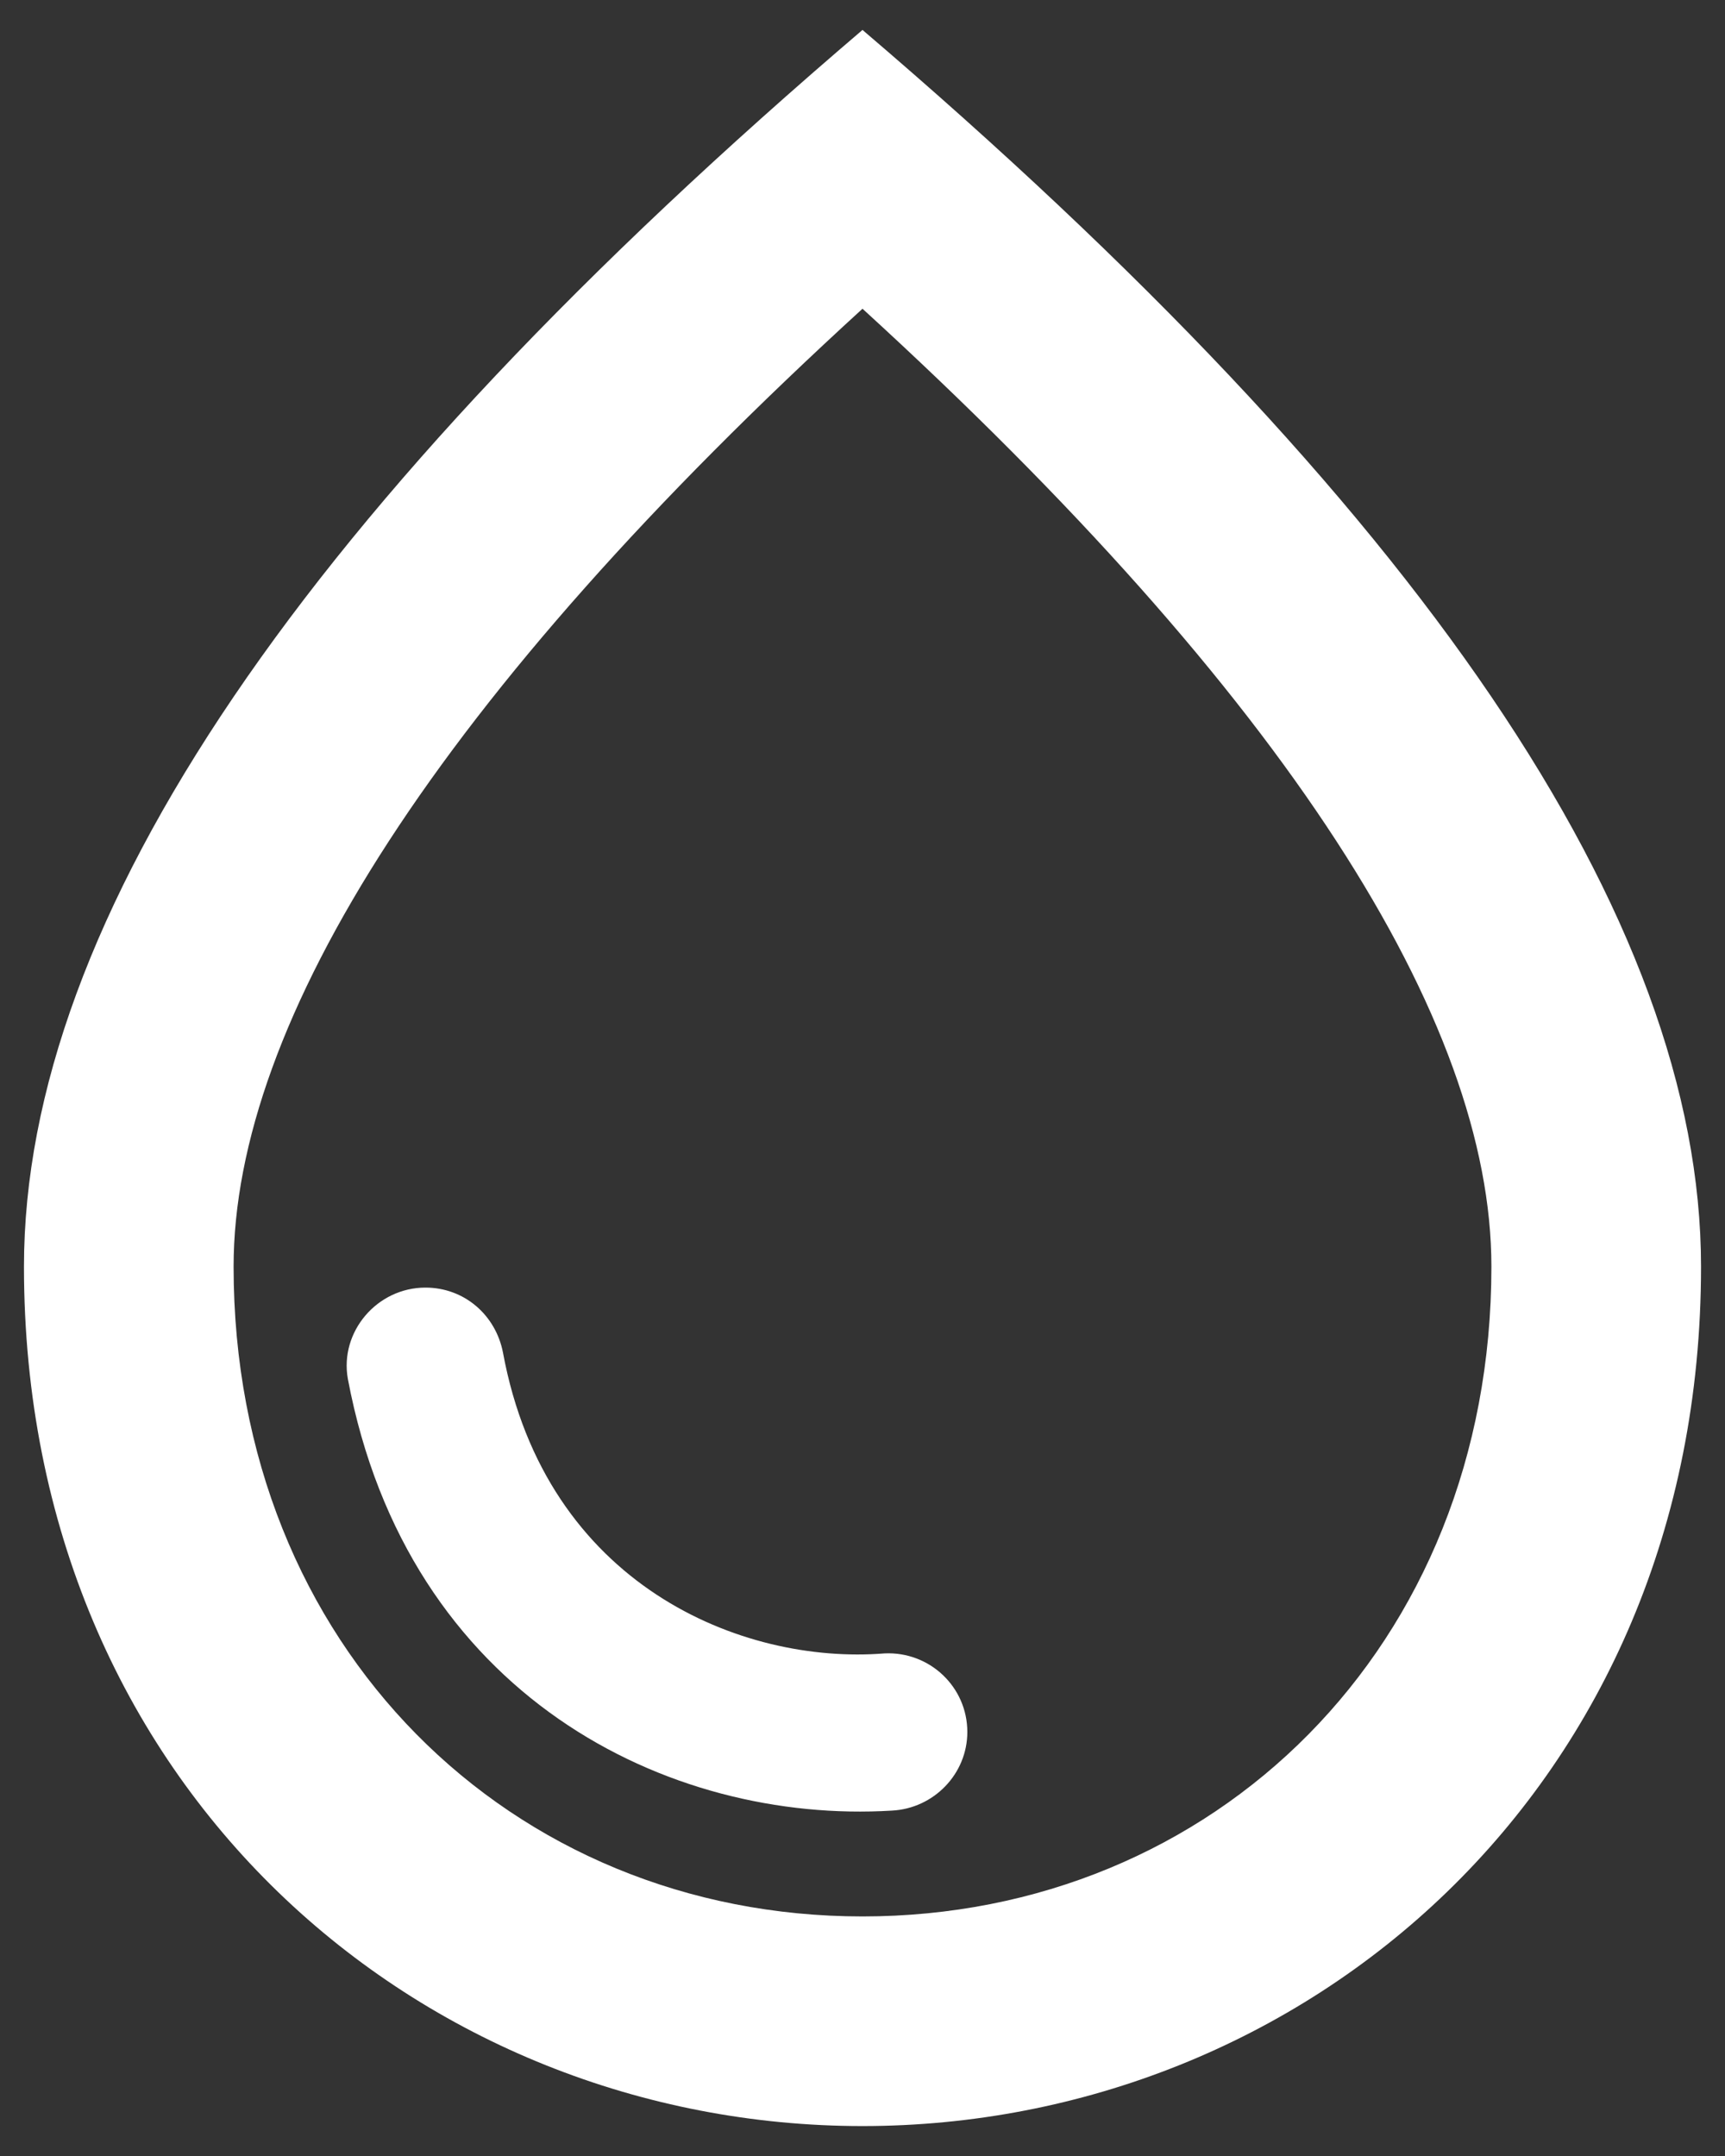 <svg width="48" height="60" viewBox="0 0 48 60" fill="none" xmlns="http://www.w3.org/2000/svg">
<rect x="0" y="0" width="48" height="60" fill="#333333" stroke="none"/>
<path d="M24 0.833C8.454 14.104 0.667 25.567 0.667 35.25C0.667 49.775 11.75 59.167 24 59.167C36.25 59.167 47.333 49.775 47.333 35.25C47.333 25.567 39.546 14.104 24 0.833ZM24 53.333C14.229 53.333 6.5 45.837 6.5 35.25C6.5 28.425 12.188 19.383 24 8.592C35.813 19.383 41.5 28.396 41.5 35.25C41.5 45.837 33.771 53.333 24 53.333ZM11.838 35.833C12.917 35.833 13.792 36.592 13.996 37.642C15.192 44.117 20.646 46.333 24.613 46.013C25.867 45.954 26.917 46.946 26.917 48.2C26.917 49.367 25.983 50.329 24.817 50.388C18.604 50.767 11.342 47.208 9.679 38.371C9.446 37.058 10.496 35.833 11.838 35.833Z" fill="white"/>
</svg>
